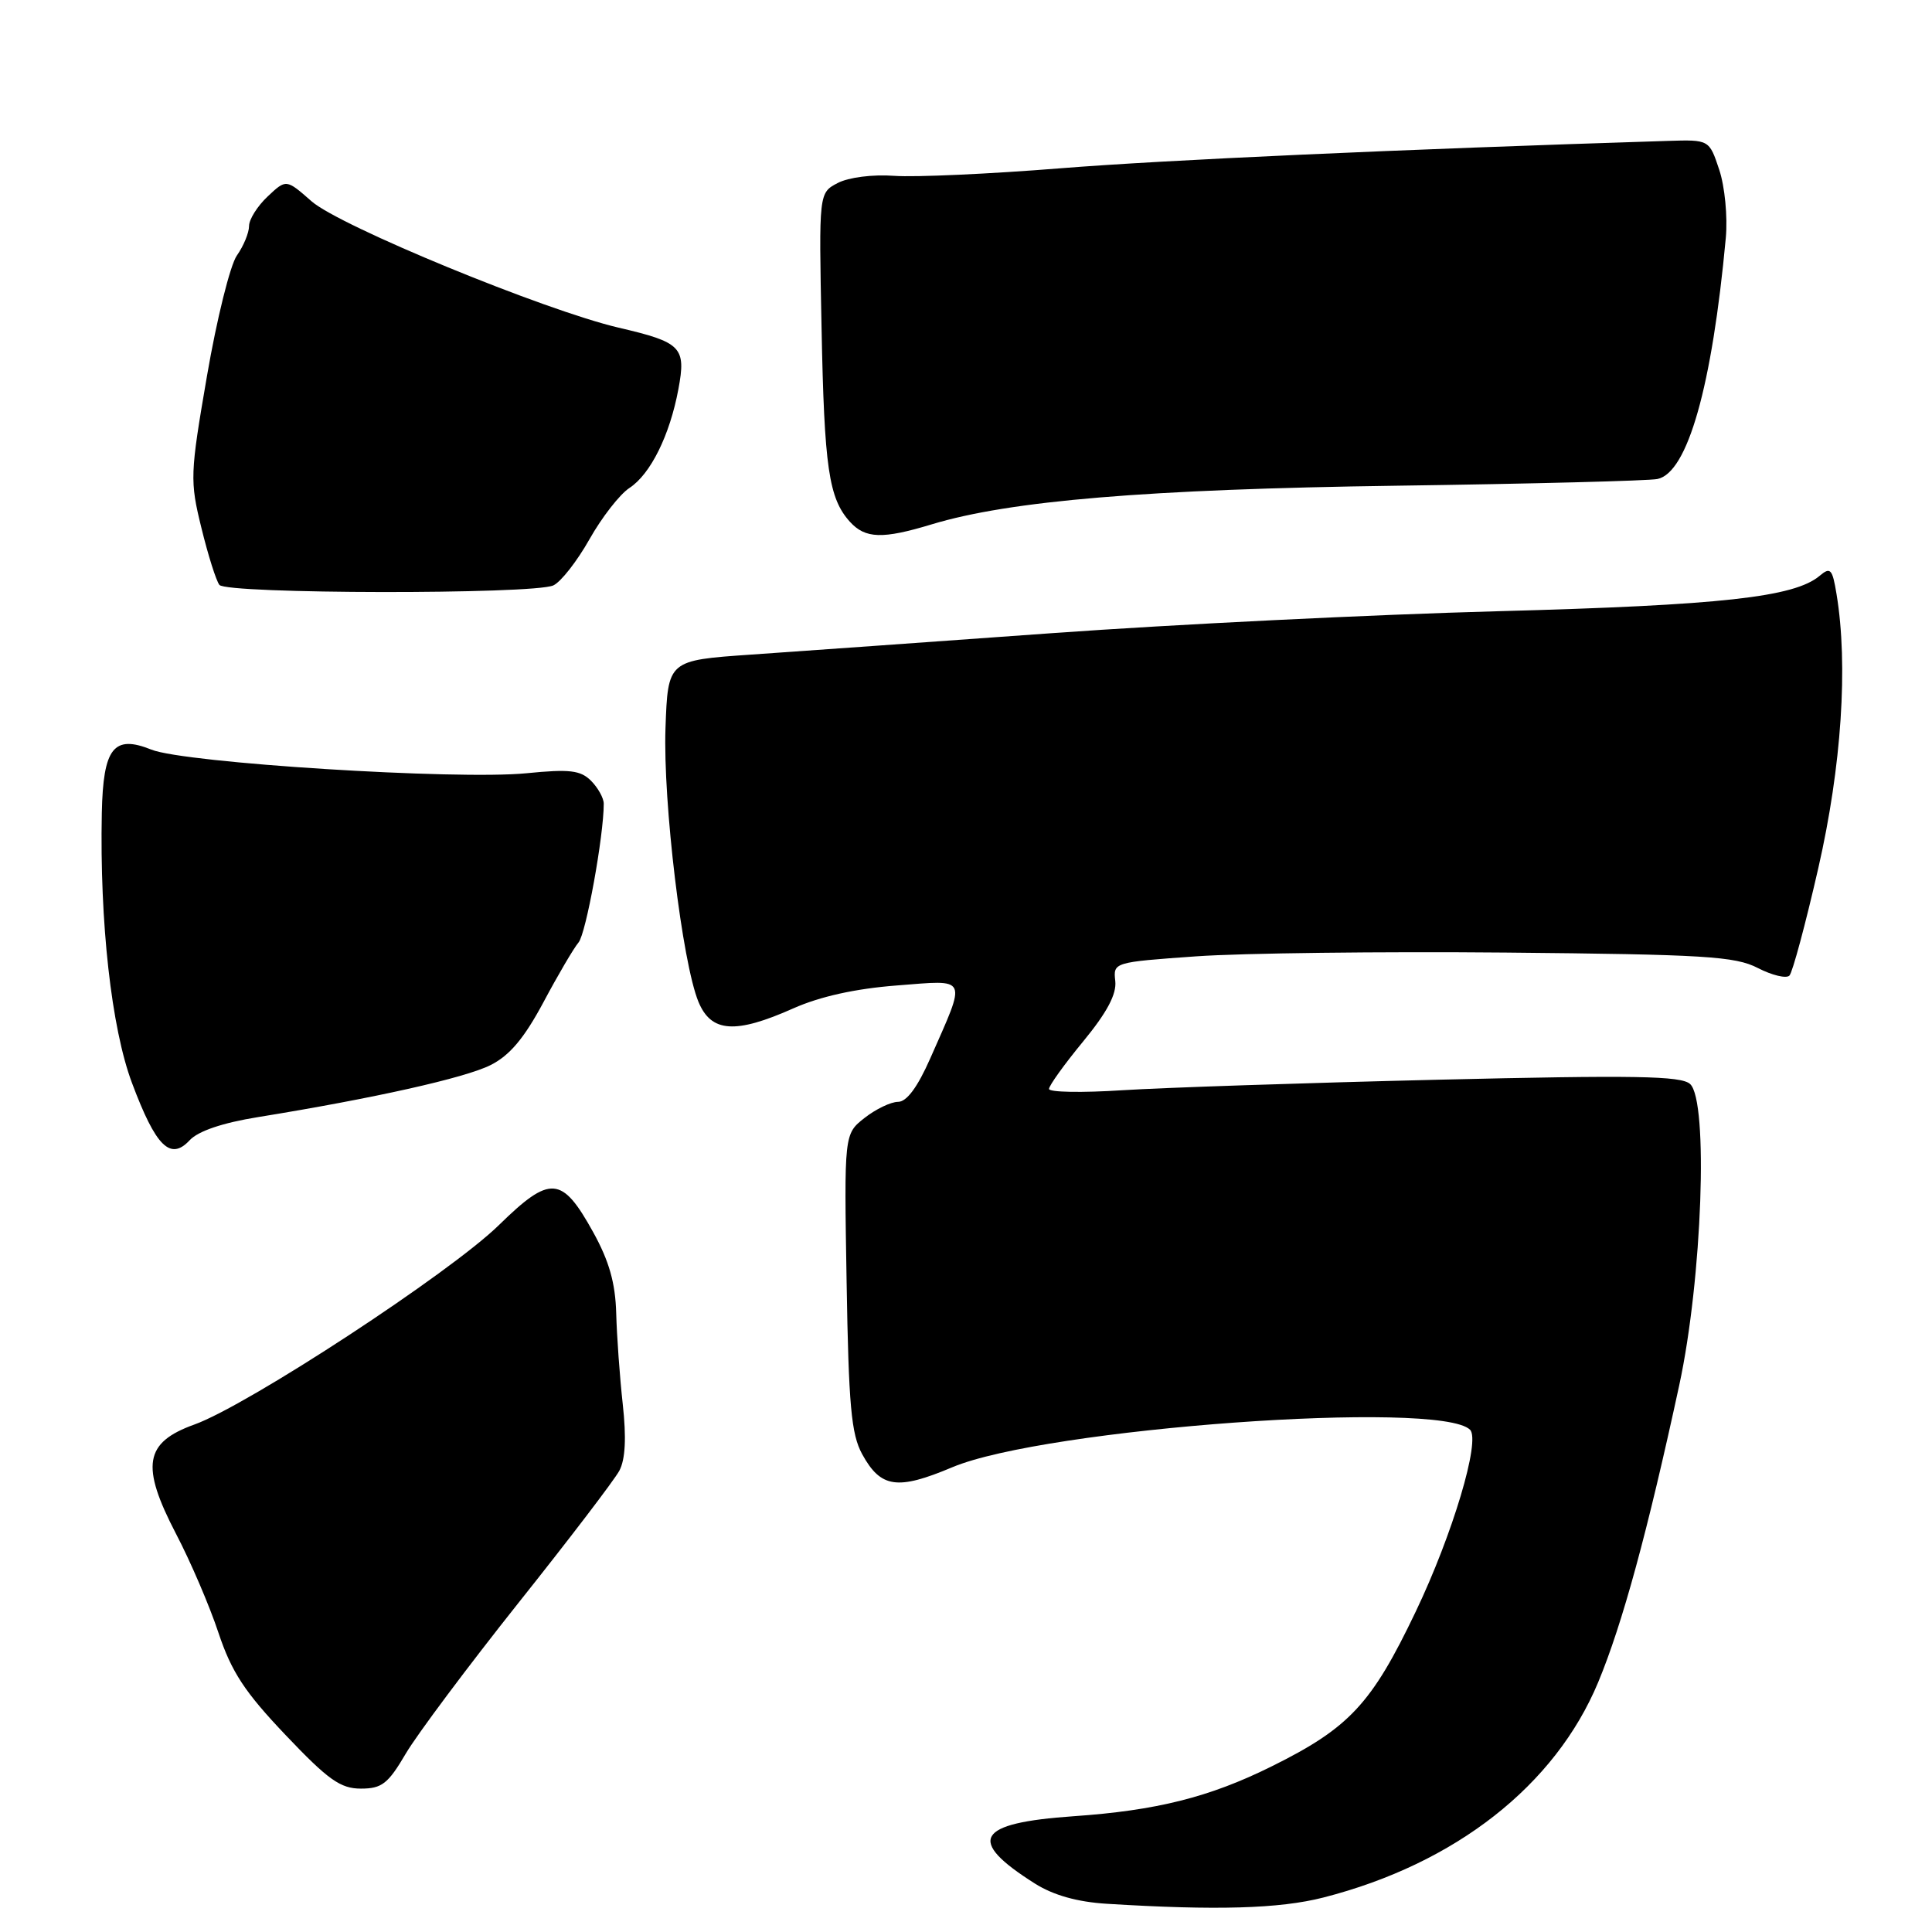 <?xml version="1.0" encoding="UTF-8" standalone="no"?>
<!DOCTYPE svg PUBLIC "-//W3C//DTD SVG 1.1//EN" "http://www.w3.org/Graphics/SVG/1.1/DTD/svg11.dtd" >
<svg xmlns="http://www.w3.org/2000/svg" xmlns:xlink="http://www.w3.org/1999/xlink" version="1.1" viewBox="0 0 256 256">
 <g >
 <path fill="currentColor"
d=" M 175.36 251.43 C 192.85 246.95 206.07 236.59 211.77 222.90 C 214.98 215.18 218.31 202.96 222.51 183.54 C 225.55 169.47 226.40 145.89 223.95 143.64 C 222.77 142.55 216.56 142.45 190.50 143.07 C 172.90 143.49 154.11 144.12 148.75 144.46 C 143.39 144.81 139.00 144.73 139.00 144.29 C 139.00 143.85 141.04 141.01 143.53 137.99 C 146.68 134.16 147.97 131.74 147.78 130.00 C 147.50 127.51 147.54 127.50 158.50 126.72 C 164.55 126.29 183.00 126.07 199.50 126.22 C 225.85 126.47 229.92 126.71 232.93 128.27 C 234.82 129.24 236.70 129.69 237.11 129.27 C 237.52 128.84 239.24 122.45 240.93 115.05 C 244.02 101.54 244.91 88.14 243.35 78.72 C 242.80 75.37 242.54 75.09 241.11 76.30 C 237.75 79.13 228.07 80.20 198.50 80.99 C 182.00 81.43 155.45 82.74 139.50 83.89 C 123.55 85.04 105.55 86.32 99.50 86.74 C 88.50 87.50 88.50 87.50 88.18 96.50 C 87.84 106.29 90.40 127.55 92.55 132.75 C 94.24 136.82 97.43 137.04 105.13 133.61 C 108.66 132.04 113.36 131.00 118.83 130.58 C 128.40 129.84 128.12 129.22 123.26 140.25 C 121.58 144.06 120.14 146.00 119.00 146.00 C 118.05 146.00 116.05 146.96 114.56 148.13 C 111.85 150.26 111.85 150.26 112.18 169.88 C 112.45 186.21 112.79 190.03 114.24 192.68 C 116.70 197.17 118.90 197.49 126.18 194.42 C 138.46 189.25 190.79 185.46 194.79 189.45 C 196.20 190.87 192.48 203.32 187.59 213.55 C 181.74 225.80 178.79 228.96 168.45 234.08 C 160.26 238.14 153.24 239.90 142.25 240.66 C 129.31 241.56 128.01 243.82 137.13 249.58 C 139.57 251.12 142.74 252.02 146.65 252.26 C 161.14 253.16 169.54 252.92 175.36 251.43 Z  M 53.77 232.36 C 55.27 229.81 61.99 220.83 68.69 212.40 C 75.40 203.98 81.42 196.09 82.07 194.87 C 82.86 193.38 83.01 190.53 82.52 186.08 C 82.12 182.46 81.73 177.03 81.65 174.00 C 81.54 170.00 80.71 167.08 78.60 163.27 C 74.46 155.79 72.92 155.67 66.13 162.31 C 59.68 168.64 32.83 186.22 25.75 188.76 C 19.13 191.14 18.62 194.20 23.33 203.25 C 25.25 206.92 27.78 212.82 28.95 216.36 C 30.68 221.54 32.42 224.20 37.84 229.90 C 43.49 235.85 45.11 237.00 47.82 237.00 C 50.60 237.00 51.42 236.36 53.77 232.36 Z  M 34.20 148.02 C 49.50 145.54 61.63 142.83 65.00 141.13 C 67.54 139.86 69.46 137.56 72.00 132.82 C 73.92 129.21 76.02 125.64 76.66 124.88 C 77.65 123.71 80.00 110.76 80.00 106.50 C 80.00 105.75 79.24 104.39 78.32 103.46 C 76.92 102.06 75.48 101.89 69.75 102.46 C 60.51 103.37 24.46 101.10 20.06 99.33 C 15.06 97.32 13.67 99.09 13.49 107.72 C 13.20 122.20 14.76 136.23 17.49 143.50 C 20.65 151.94 22.57 153.84 25.13 151.09 C 26.26 149.87 29.49 148.78 34.20 148.02 Z  M 73.32 77.57 C 74.32 77.11 76.47 74.36 78.11 71.45 C 79.75 68.54 82.13 65.49 83.40 64.66 C 86.20 62.83 88.75 57.68 89.89 51.57 C 90.93 46.00 90.31 45.36 81.98 43.42 C 72.18 41.13 45.02 29.96 41.28 26.67 C 37.92 23.72 37.92 23.72 35.46 26.04 C 34.11 27.31 33.00 29.07 33.00 29.95 C 33.00 30.83 32.28 32.59 31.39 33.85 C 30.50 35.12 28.72 42.29 27.43 49.79 C 25.18 62.86 25.15 63.70 26.69 69.96 C 27.57 73.56 28.64 76.95 29.07 77.50 C 30.01 78.72 70.66 78.78 73.32 77.57 Z  M 123.45 69.48 C 133.81 66.34 152.03 64.82 185.00 64.36 C 202.88 64.11 218.45 63.71 219.62 63.47 C 223.62 62.64 226.86 51.20 228.68 31.50 C 228.93 28.71 228.55 24.73 227.81 22.50 C 226.48 18.50 226.48 18.50 220.99 18.67 C 185.41 19.79 154.38 21.19 140.50 22.30 C 131.15 23.05 121.25 23.50 118.50 23.30 C 115.62 23.09 112.44 23.50 111.00 24.25 C 108.50 25.56 108.50 25.56 108.86 43.40 C 109.22 61.99 109.81 66.03 112.62 69.14 C 114.66 71.38 116.93 71.46 123.45 69.48 Z "/>
</g>
</svg>